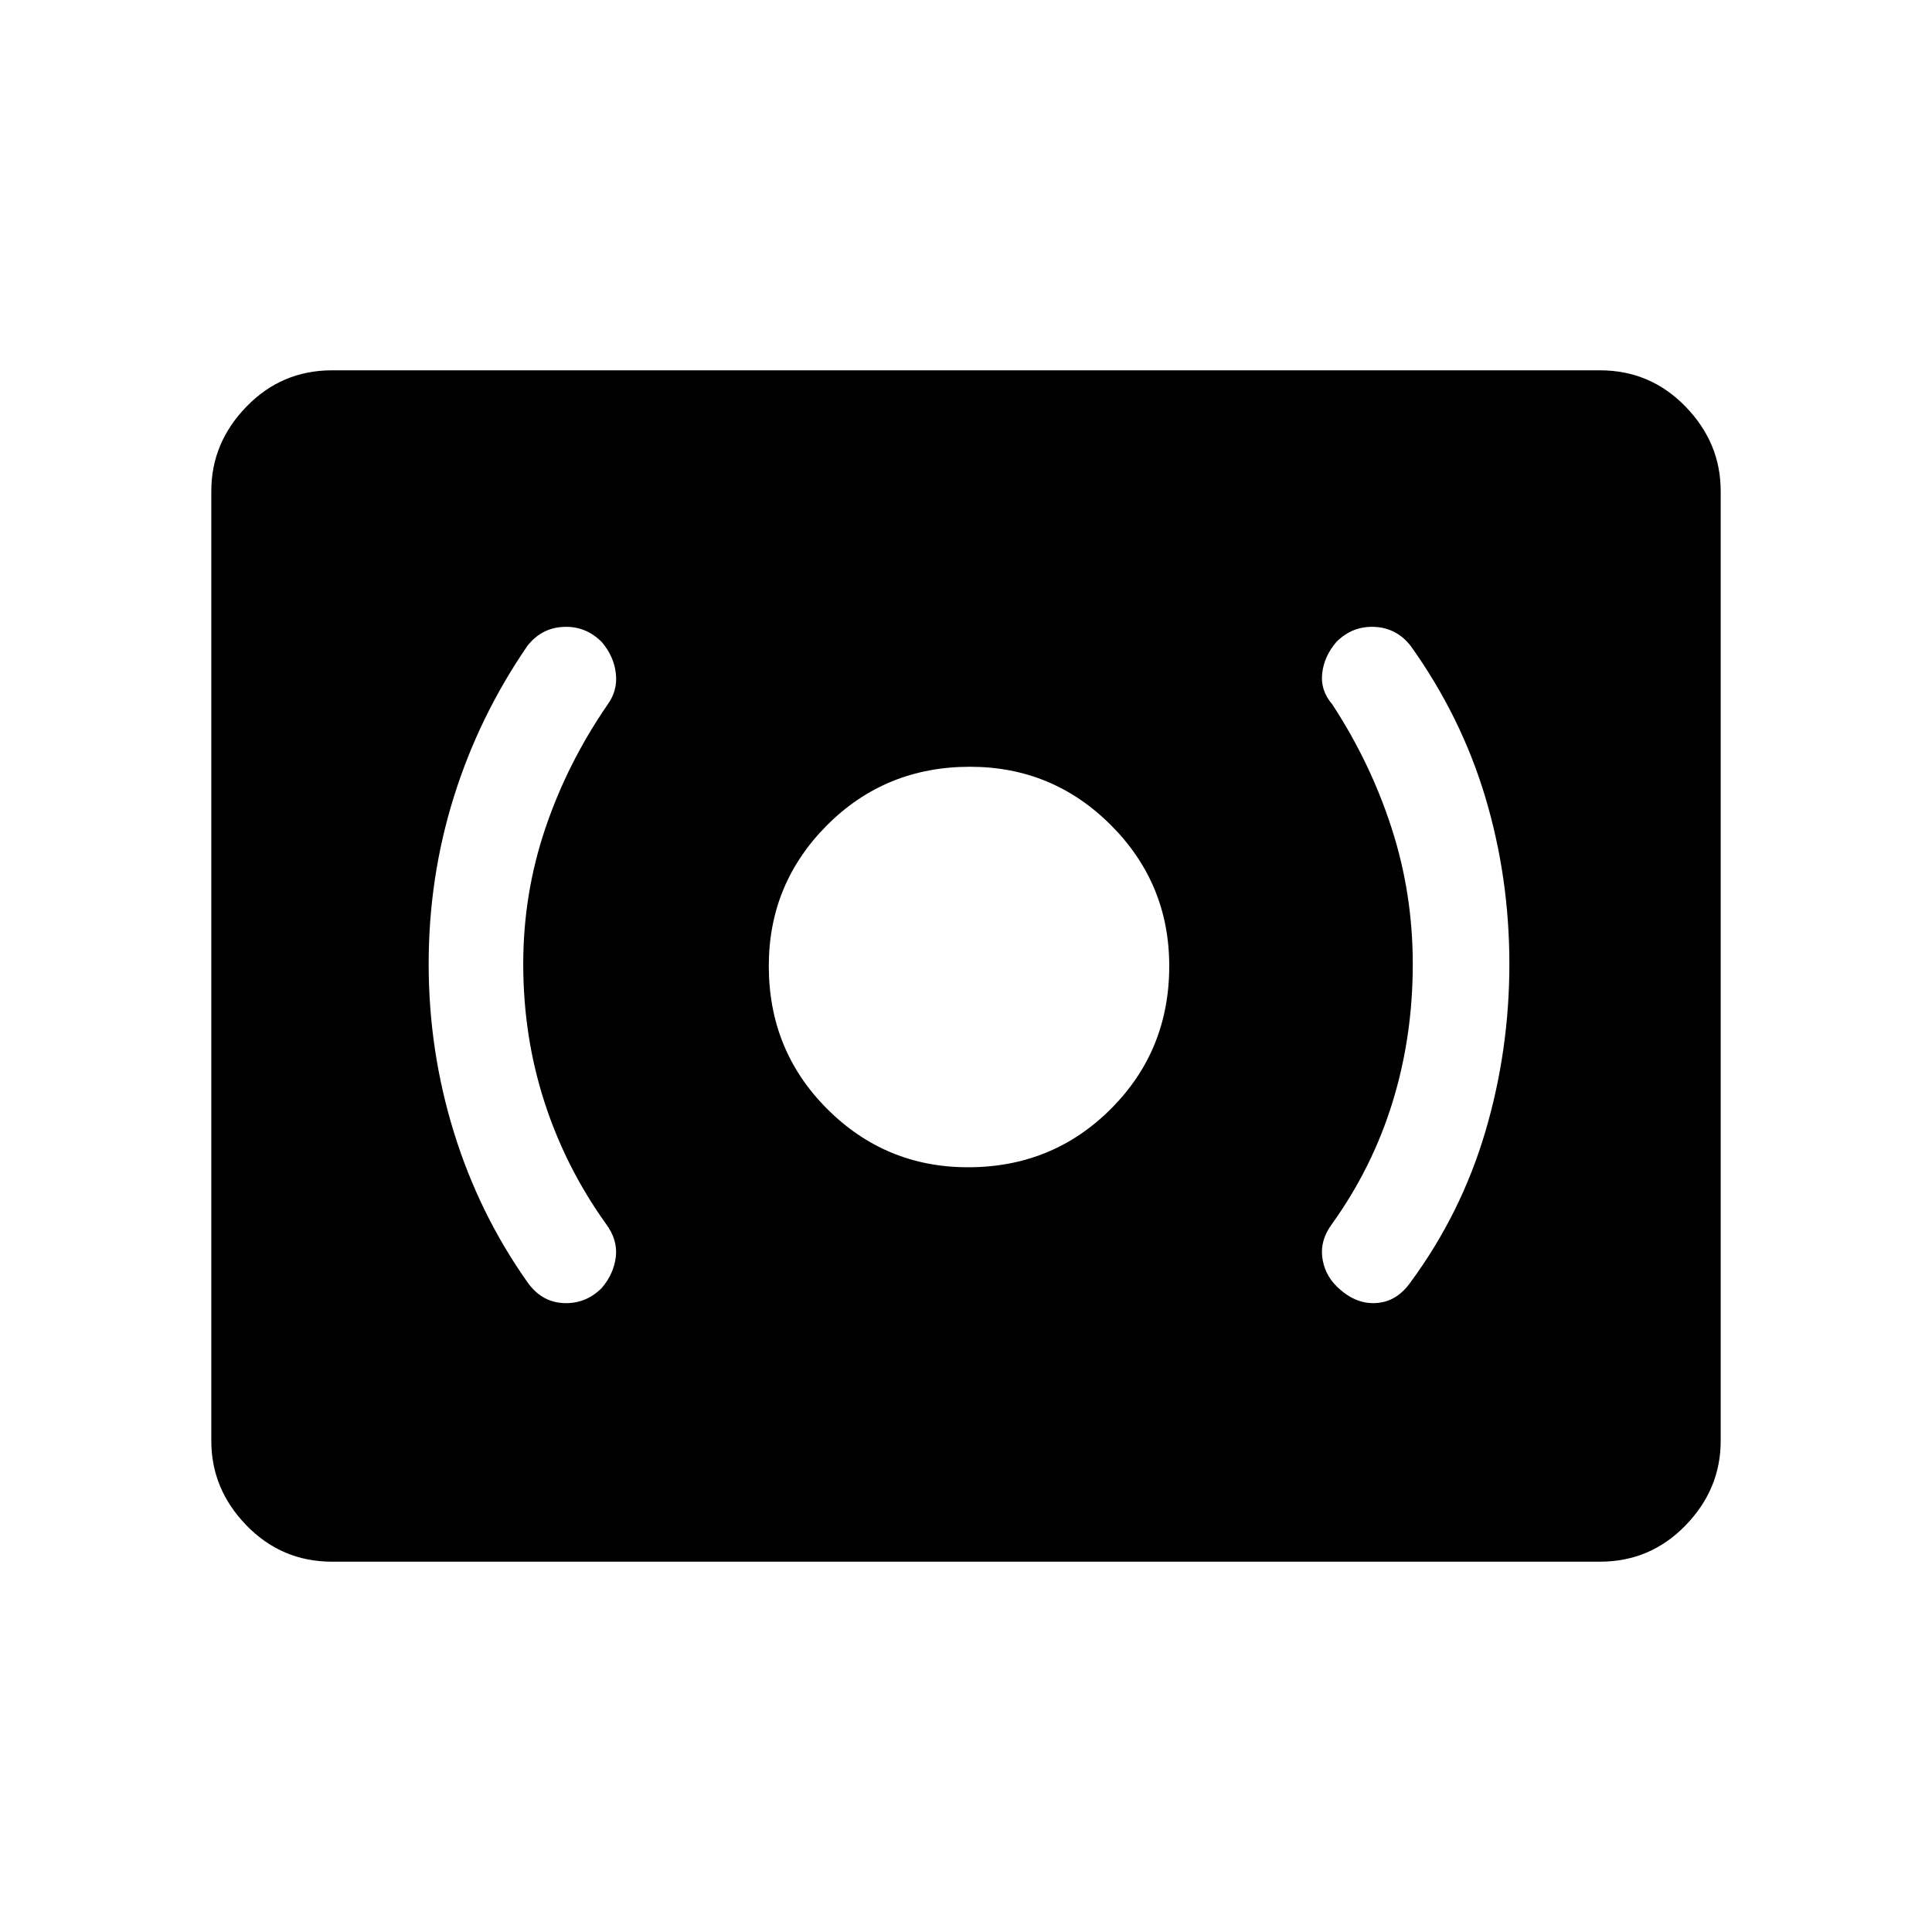 <svg xmlns="http://www.w3.org/2000/svg" height="40" width="40"><path d="M20.042 24.167Q21.792 24.167 23 22.958Q24.208 21.75 24.208 20Q24.208 18.292 23 17.083Q21.792 15.875 20.083 15.875Q18.333 15.875 17.125 17.083Q15.917 18.292 15.917 20Q15.917 21.75 17.125 22.958Q18.333 24.167 20.042 24.167ZM29.208 26.542Q30.25 25.125 30.75 23.438Q31.25 21.75 31.25 19.958Q31.25 18.167 30.75 16.5Q30.25 14.833 29.208 13.375Q28.917 13 28.458 12.979Q28 12.958 27.667 13.292Q27.417 13.583 27.375 13.938Q27.333 14.292 27.583 14.583Q28.375 15.792 28.812 17.146Q29.25 18.5 29.25 19.958Q29.25 21.458 28.833 22.812Q28.417 24.167 27.583 25.333Q27.333 25.667 27.375 26.021Q27.417 26.375 27.667 26.625Q28.042 27 28.479 26.979Q28.917 26.958 29.208 26.542ZM12.458 26.667Q12.708 26.375 12.75 26.021Q12.792 25.667 12.542 25.333Q11.708 24.167 11.271 22.812Q10.833 21.458 10.833 19.958Q10.833 18.5 11.292 17.146Q11.75 15.792 12.583 14.583Q12.792 14.292 12.75 13.938Q12.708 13.583 12.458 13.292Q12.125 12.958 11.667 12.979Q11.208 13 10.917 13.375Q9.917 14.833 9.396 16.5Q8.875 18.167 8.875 19.958Q8.875 21.75 9.396 23.438Q9.917 25.125 10.917 26.542Q11.208 26.958 11.667 26.979Q12.125 27 12.458 26.667ZM6.875 32.333Q5.833 32.333 5.104 31.583Q4.375 30.833 4.375 29.833V10.167Q4.375 9.167 5.104 8.417Q5.833 7.667 6.875 7.667H33.125Q34.167 7.667 34.896 8.417Q35.625 9.167 35.625 10.167V29.833Q35.625 30.833 34.896 31.583Q34.167 32.333 33.125 32.333Z"/></svg>